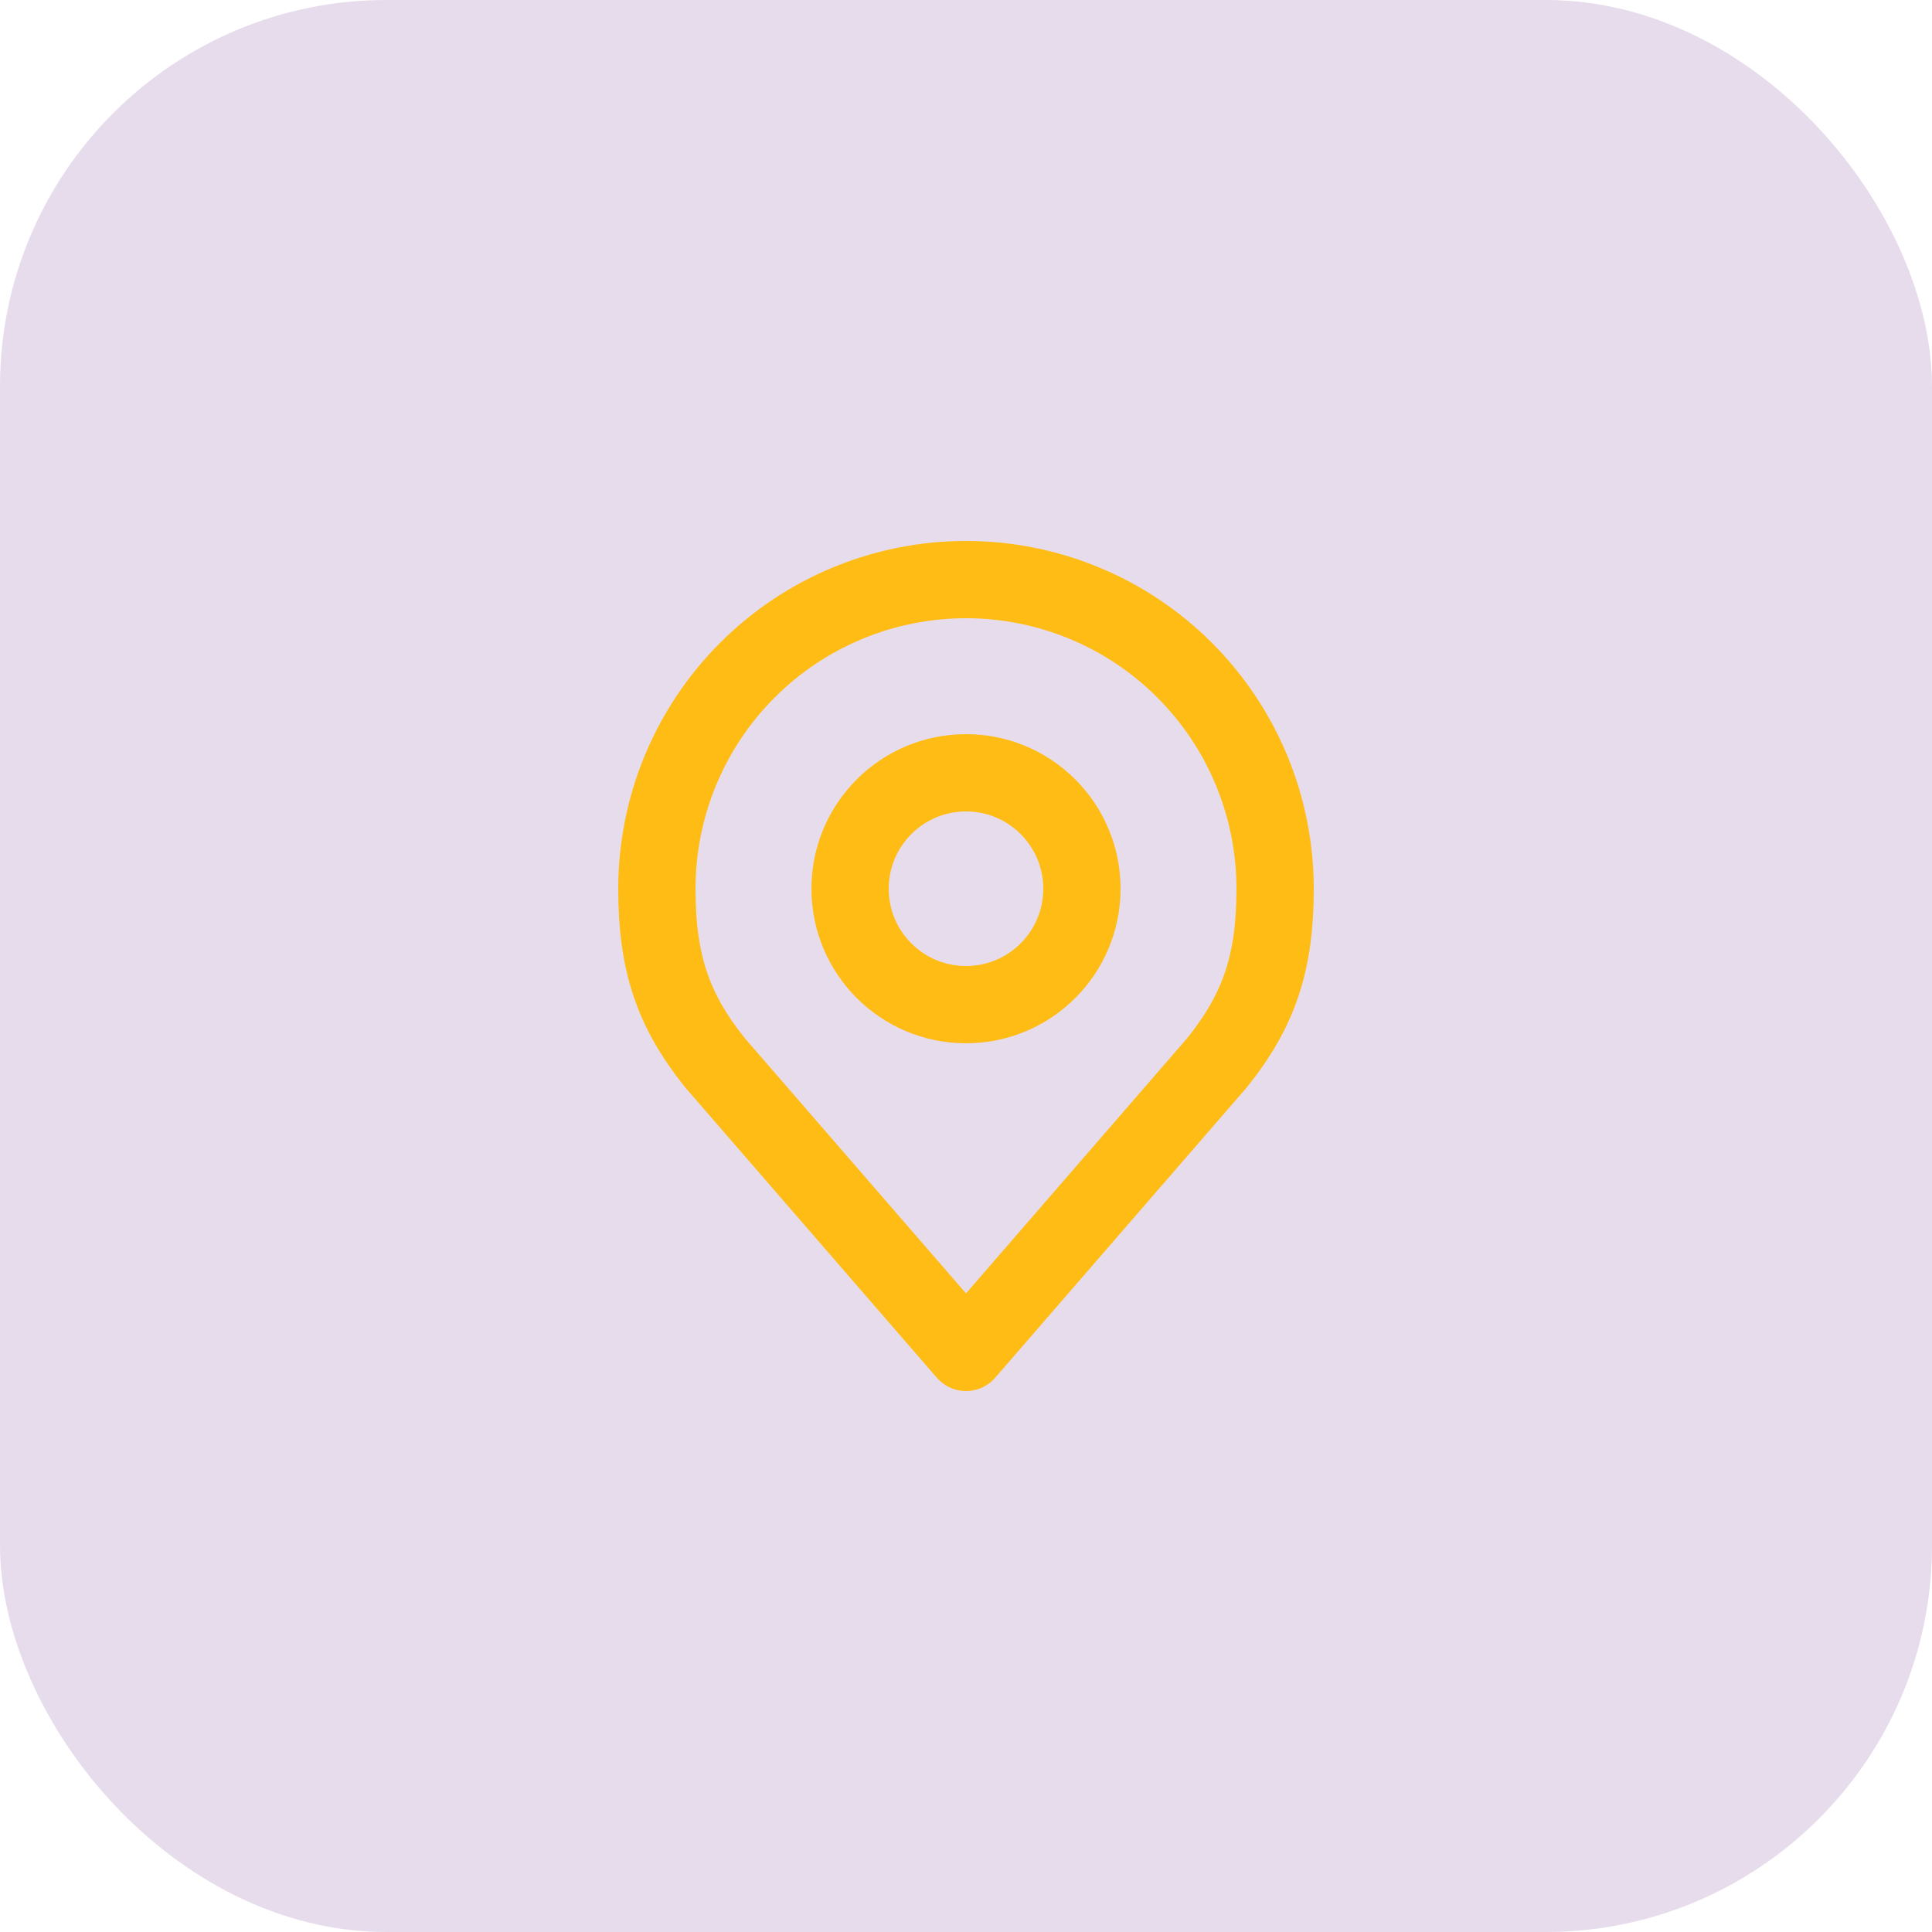 <svg width="50" height="50" viewBox="0 0 50 50" fill="none" xmlns="http://www.w3.org/2000/svg">
<rect width="50" height="50" rx="10" fill="#8752A1" fill-opacity="0.2"/>
<path d="M25 26C26.657 26 28 24.657 28 23C28 21.343 26.657 20 25 20C23.343 20 22 21.343 22 23C22 24.657 23.343 26 25 26Z" stroke="#FEBC14" stroke-width="2" stroke-linecap="round" stroke-linejoin="round"/>
<path d="M25 15C22.878 15 20.843 15.843 19.343 17.343C17.843 18.843 17 20.878 17 23C17 24.892 17.402 26.13 18.5 27.5L25 35L31.5 27.5C32.598 26.13 33 24.892 33 23C33 20.878 32.157 18.843 30.657 17.343C29.157 15.843 27.122 15 25 15V15Z" stroke="#FEBC14" stroke-width="2" stroke-linecap="round" stroke-linejoin="round"/>
</svg>
